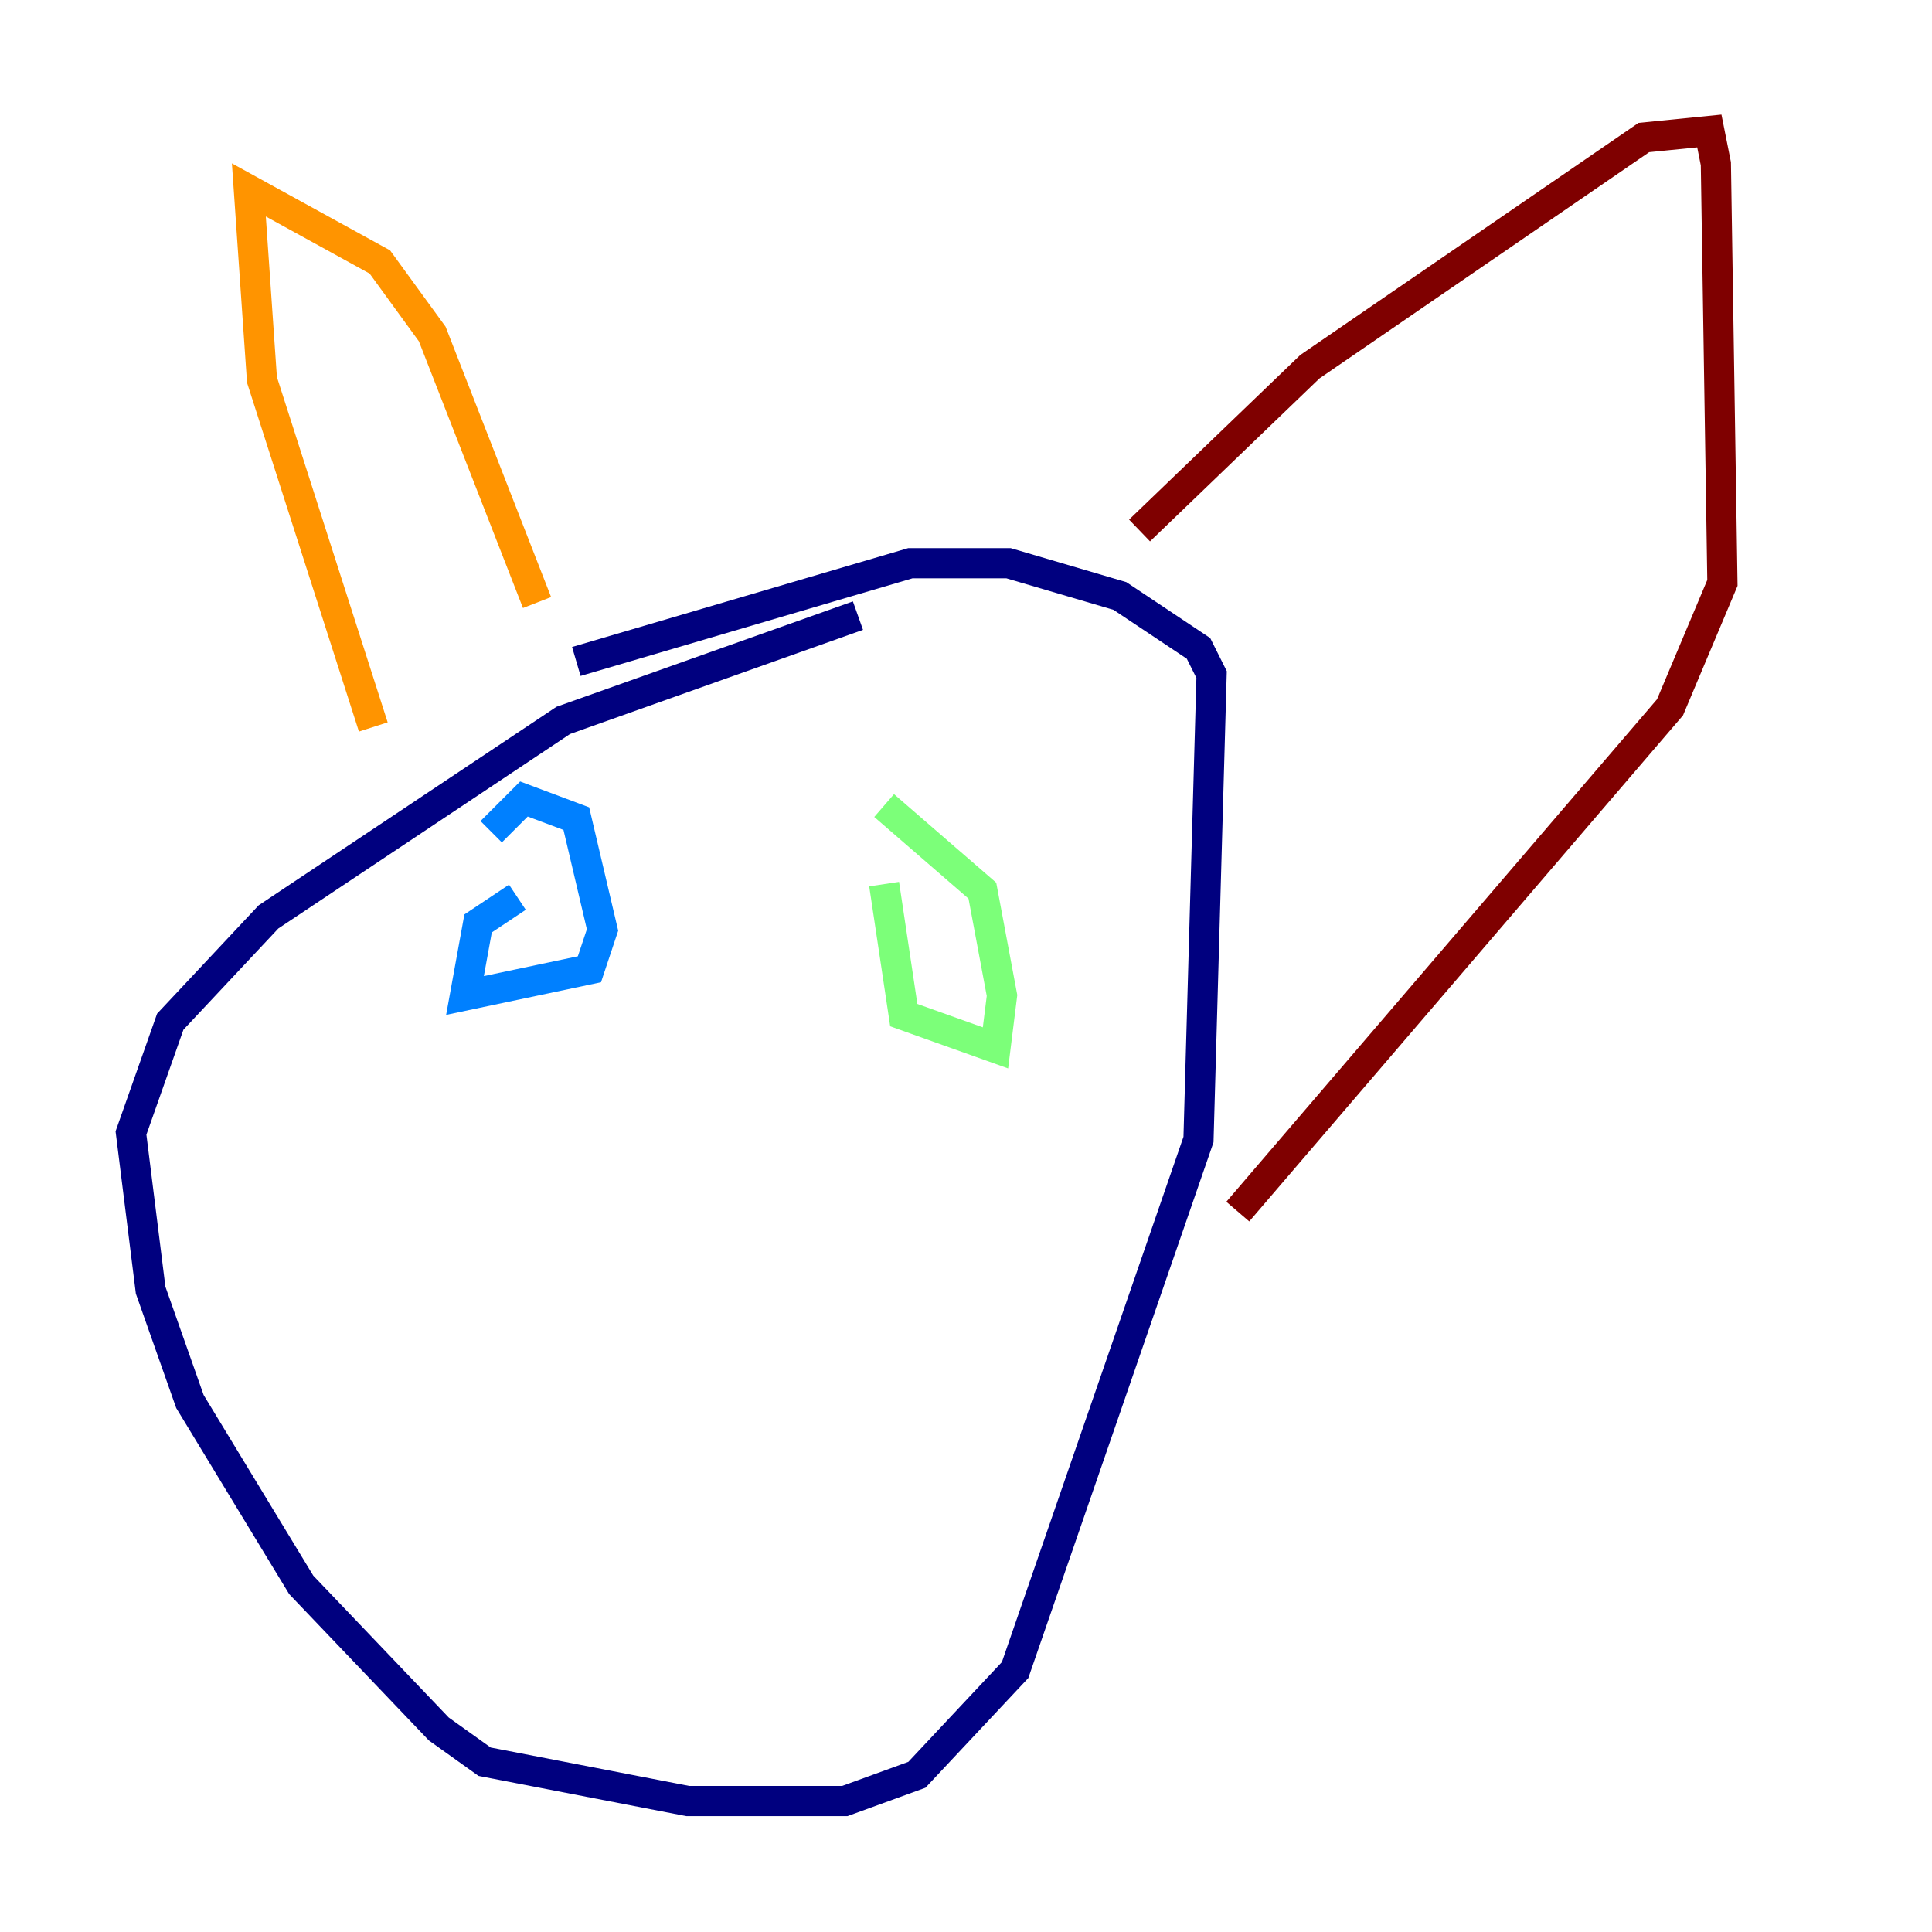 <?xml version="1.0" encoding="utf-8" ?>
<svg baseProfile="tiny" height="128" version="1.2" viewBox="0,0,128,128" width="128" xmlns="http://www.w3.org/2000/svg" xmlns:ev="http://www.w3.org/2001/xml-events" xmlns:xlink="http://www.w3.org/1999/xlink"><defs /><polyline fill="none" points="56.841,40.786 37.315,47.729 17.79,60.746 11.281,67.688 8.678,75.064 9.98,85.478 12.583,92.854 19.959,105.003 29.071,114.549 32.108,116.719 45.559,119.322 55.973,119.322 60.746,117.586 67.254,110.644 79.403,75.498 80.271,44.691 79.403,42.956 74.197,39.485 66.82,37.315 60.312,37.315 38.183,43.824" stroke="#00007f" stroke-width="2" /><polyline fill="none" points="34.278,59.444 31.675,61.18 30.807,65.953 39.051,64.217 39.919,61.614 38.183,54.237 34.712,52.936 32.542,55.105" stroke="#0080ff" stroke-width="2" /><polyline fill="none" points="58.576,58.576 59.878,67.254 65.953,69.424 66.386,65.953 65.085,59.01 58.576,53.37" stroke="#7cff79" stroke-width="2" /><polyline fill="none" points="35.58,39.919 28.637,22.129 25.166,17.356 16.488,12.583 17.356,25.166 24.732,48.163" stroke="#ff9400" stroke-width="2" /><polyline fill="none" points="75.498,35.146 86.78,24.298 108.909,9.112 113.248,8.678 113.681,10.848 114.115,38.617 110.644,46.861 82.007,80.271" stroke="#7f0000" stroke-width="2" /></svg>